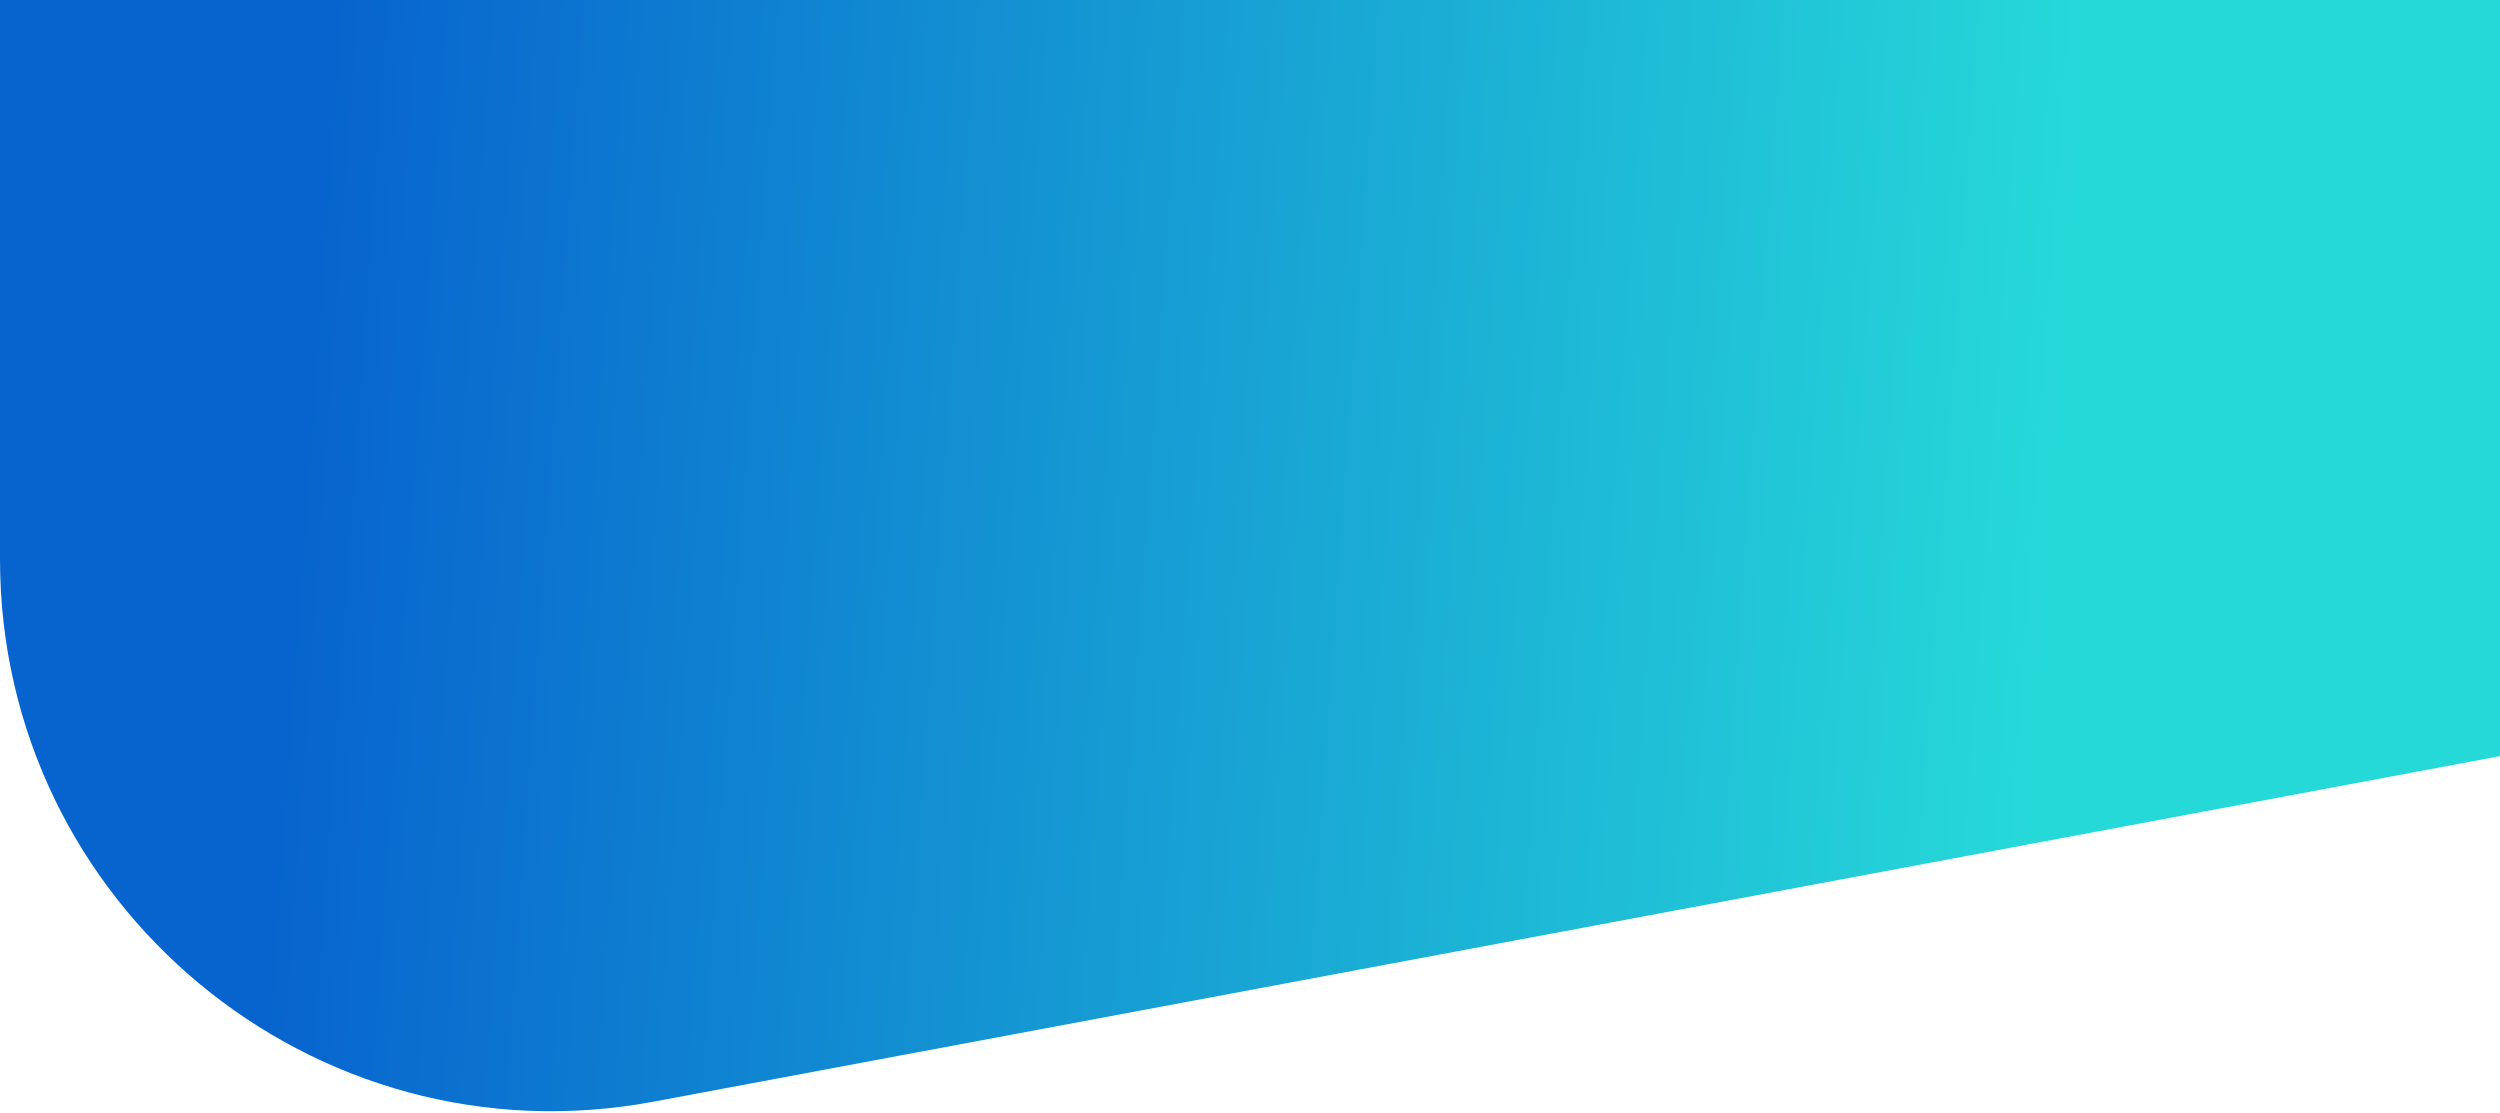 <svg width="1440" height="641" viewBox="0 0 1440 641" fill="none" xmlns="http://www.w3.org/2000/svg">
<path id="Rectangle 1" d="M0 0H1440V435.533L376.492 634.547C180.823 671.163 0 521.039 0 321.973V0Z" fill="url(#paint0_linear)"/>
<defs>
<linearGradient id="paint0_linear" x1="157.5" y1="386.715" x2="1172.55" y2="458.284" gradientUnits="userSpaceOnUse">
<stop stop-color="#0763CE"/>
<stop offset="1" stop-color="#26D9D9"/>
</linearGradient>
</defs>
</svg>

